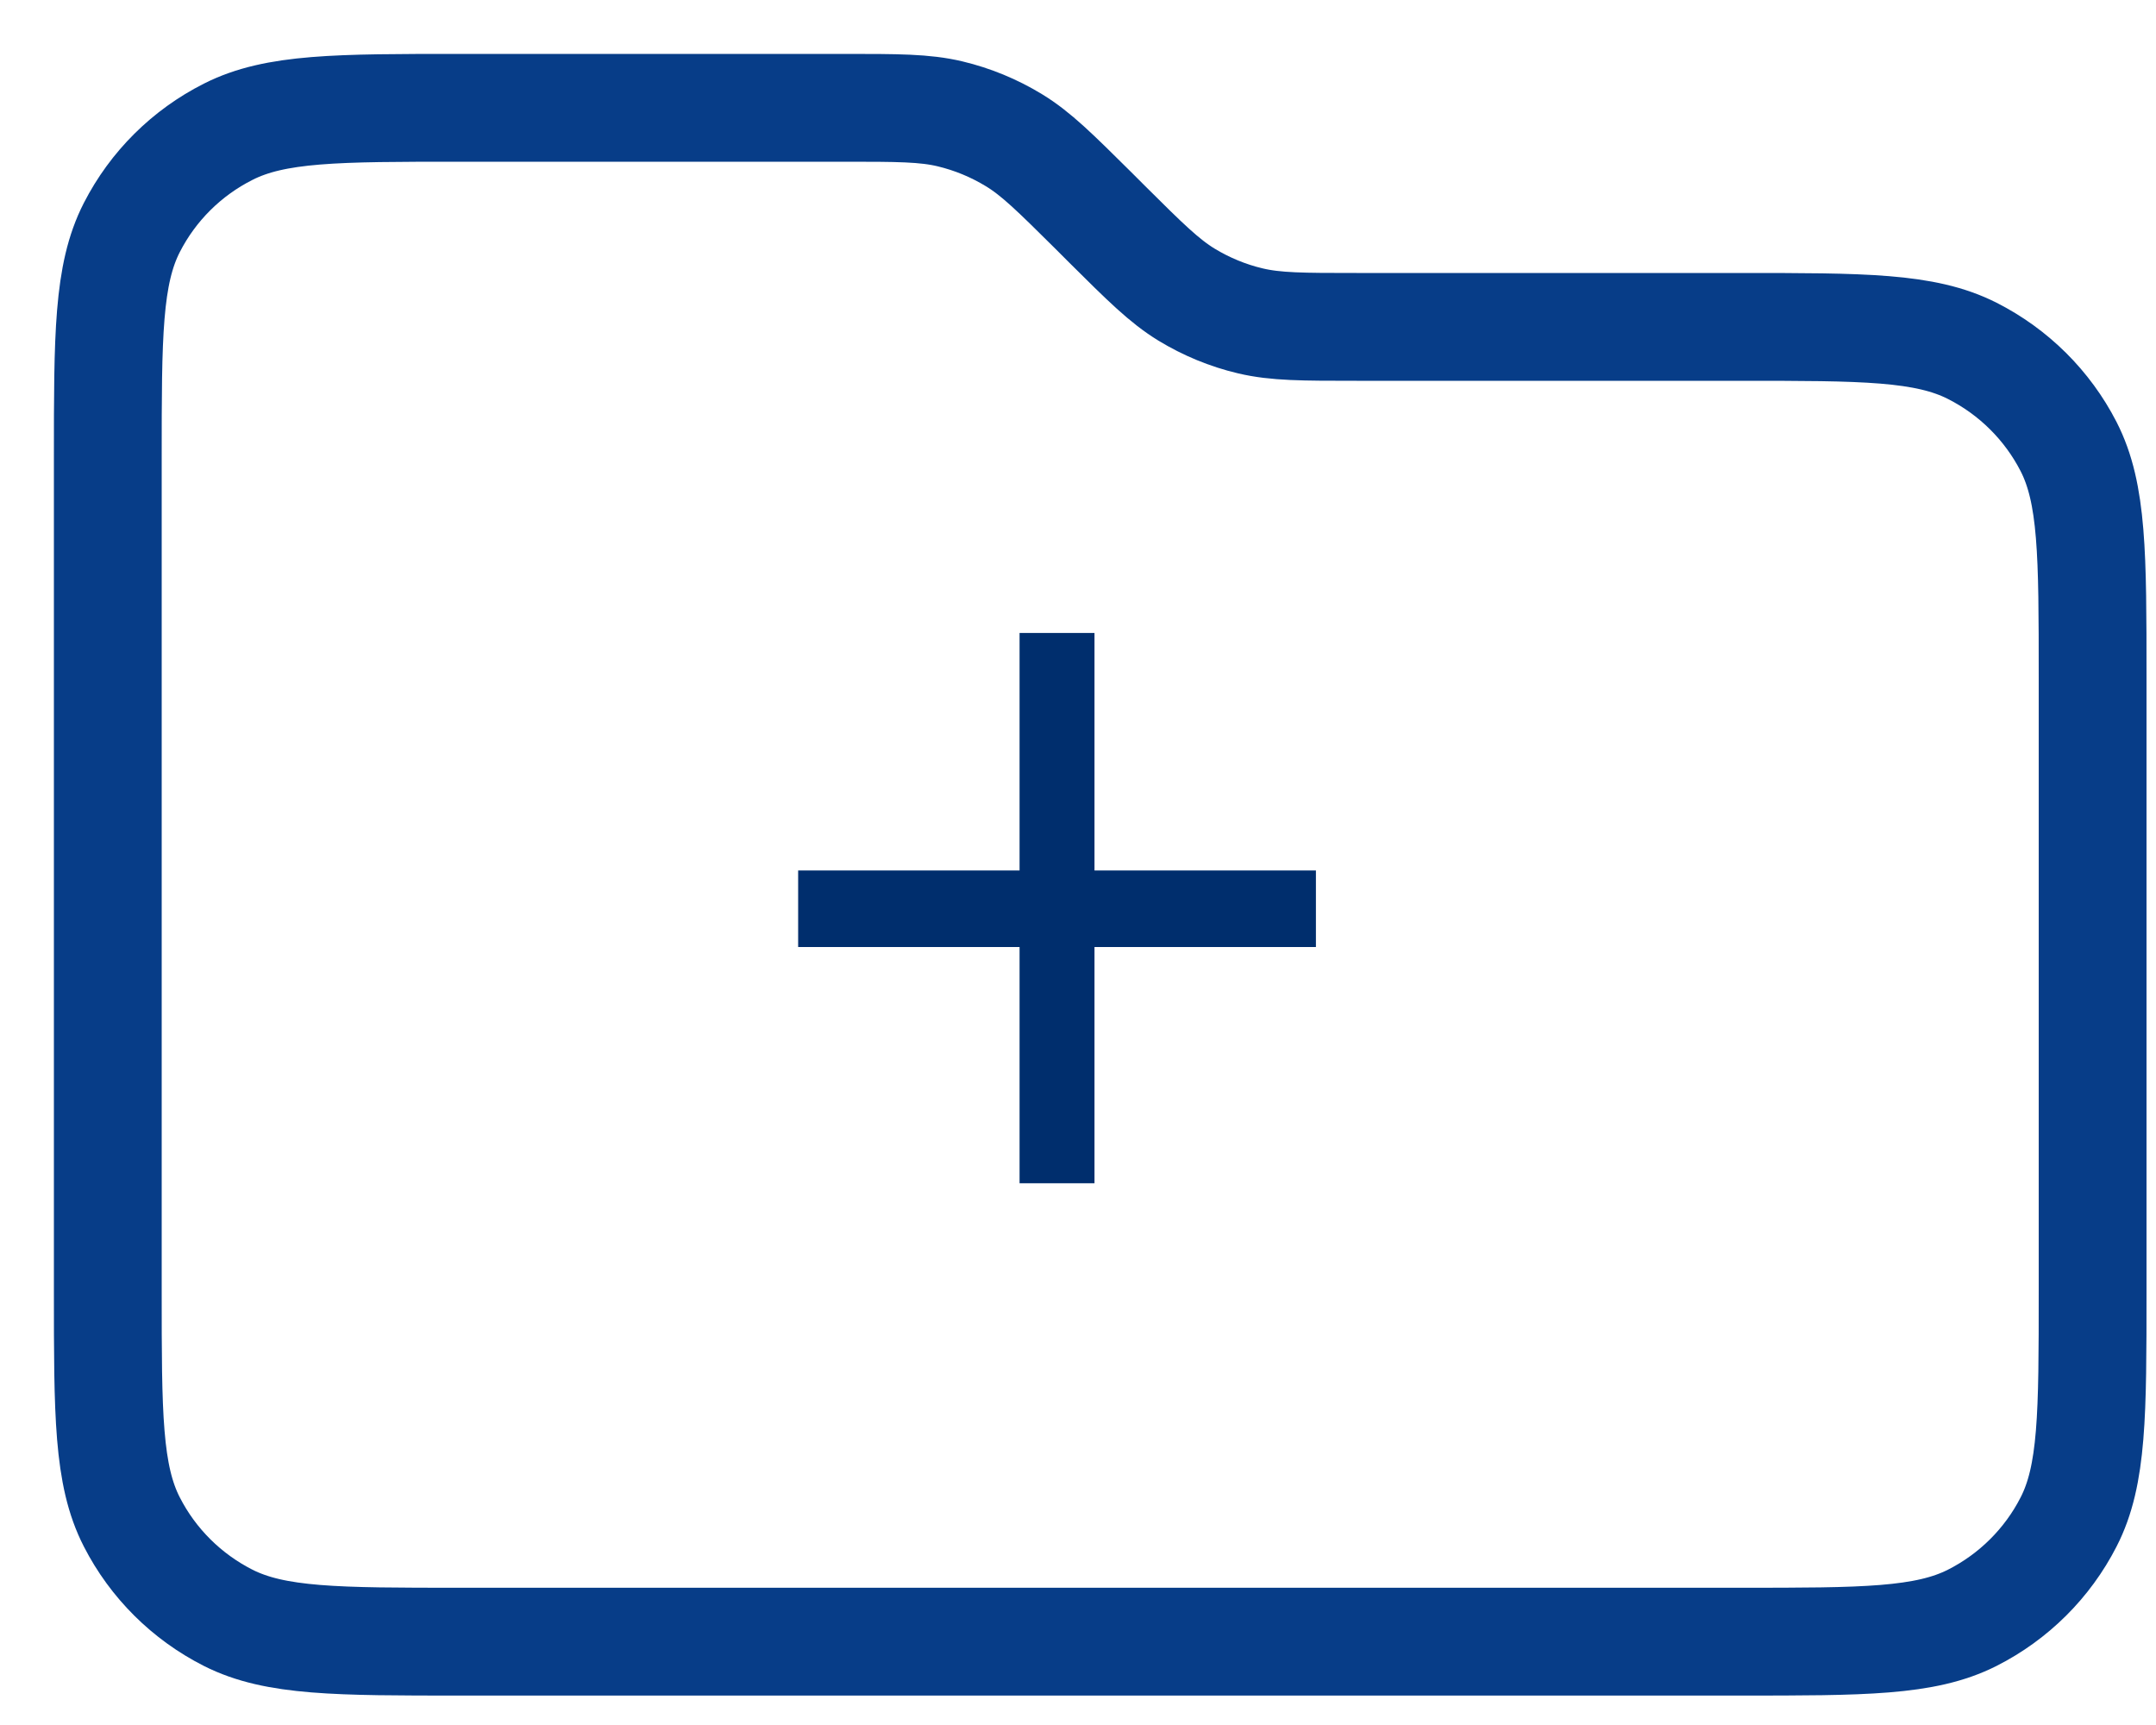 <svg width="20" height="16" viewBox="0 0 20 16" fill="none" xmlns="http://www.w3.org/2000/svg">
<path d="M1 4.252C1 3.114 1 2.545 1.223 2.11C1.419 1.727 1.732 1.416 2.117 1.222C2.555 1 3.127 1 4.273 1H7.827C8.328 1 8.578 1 8.813 1.056C9.022 1.106 9.221 1.188 9.405 1.3C9.611 1.425 9.788 1.601 10.142 1.952L10.27 2.08C10.624 2.432 10.801 2.607 11.007 2.733C11.19 2.844 11.39 2.927 11.598 2.976C11.834 3.032 12.084 3.032 12.585 3.032H16.139C17.284 3.032 17.857 3.032 18.295 3.254C18.68 3.449 18.993 3.76 19.189 4.142C19.412 4.577 19.412 5.146 19.412 6.284V11.975C19.412 13.114 19.412 13.683 19.189 14.117C18.993 14.5 18.68 14.811 18.295 15.006C17.857 15.227 17.284 15.227 16.139 15.227H4.273C3.127 15.227 2.555 15.227 2.117 15.006C1.732 14.811 1.419 14.5 1.223 14.117C1 13.683 1 13.114 1 11.975V4.252Z" stroke="#073D88" stroke-linecap="round" stroke-linejoin="round"/>
<path d="M9.458 10.975V5.871H10.153V10.975H9.458ZM7.404 8.784V8.074H12.207V8.784H7.404Z" fill="#002E6D"/>
</svg>
